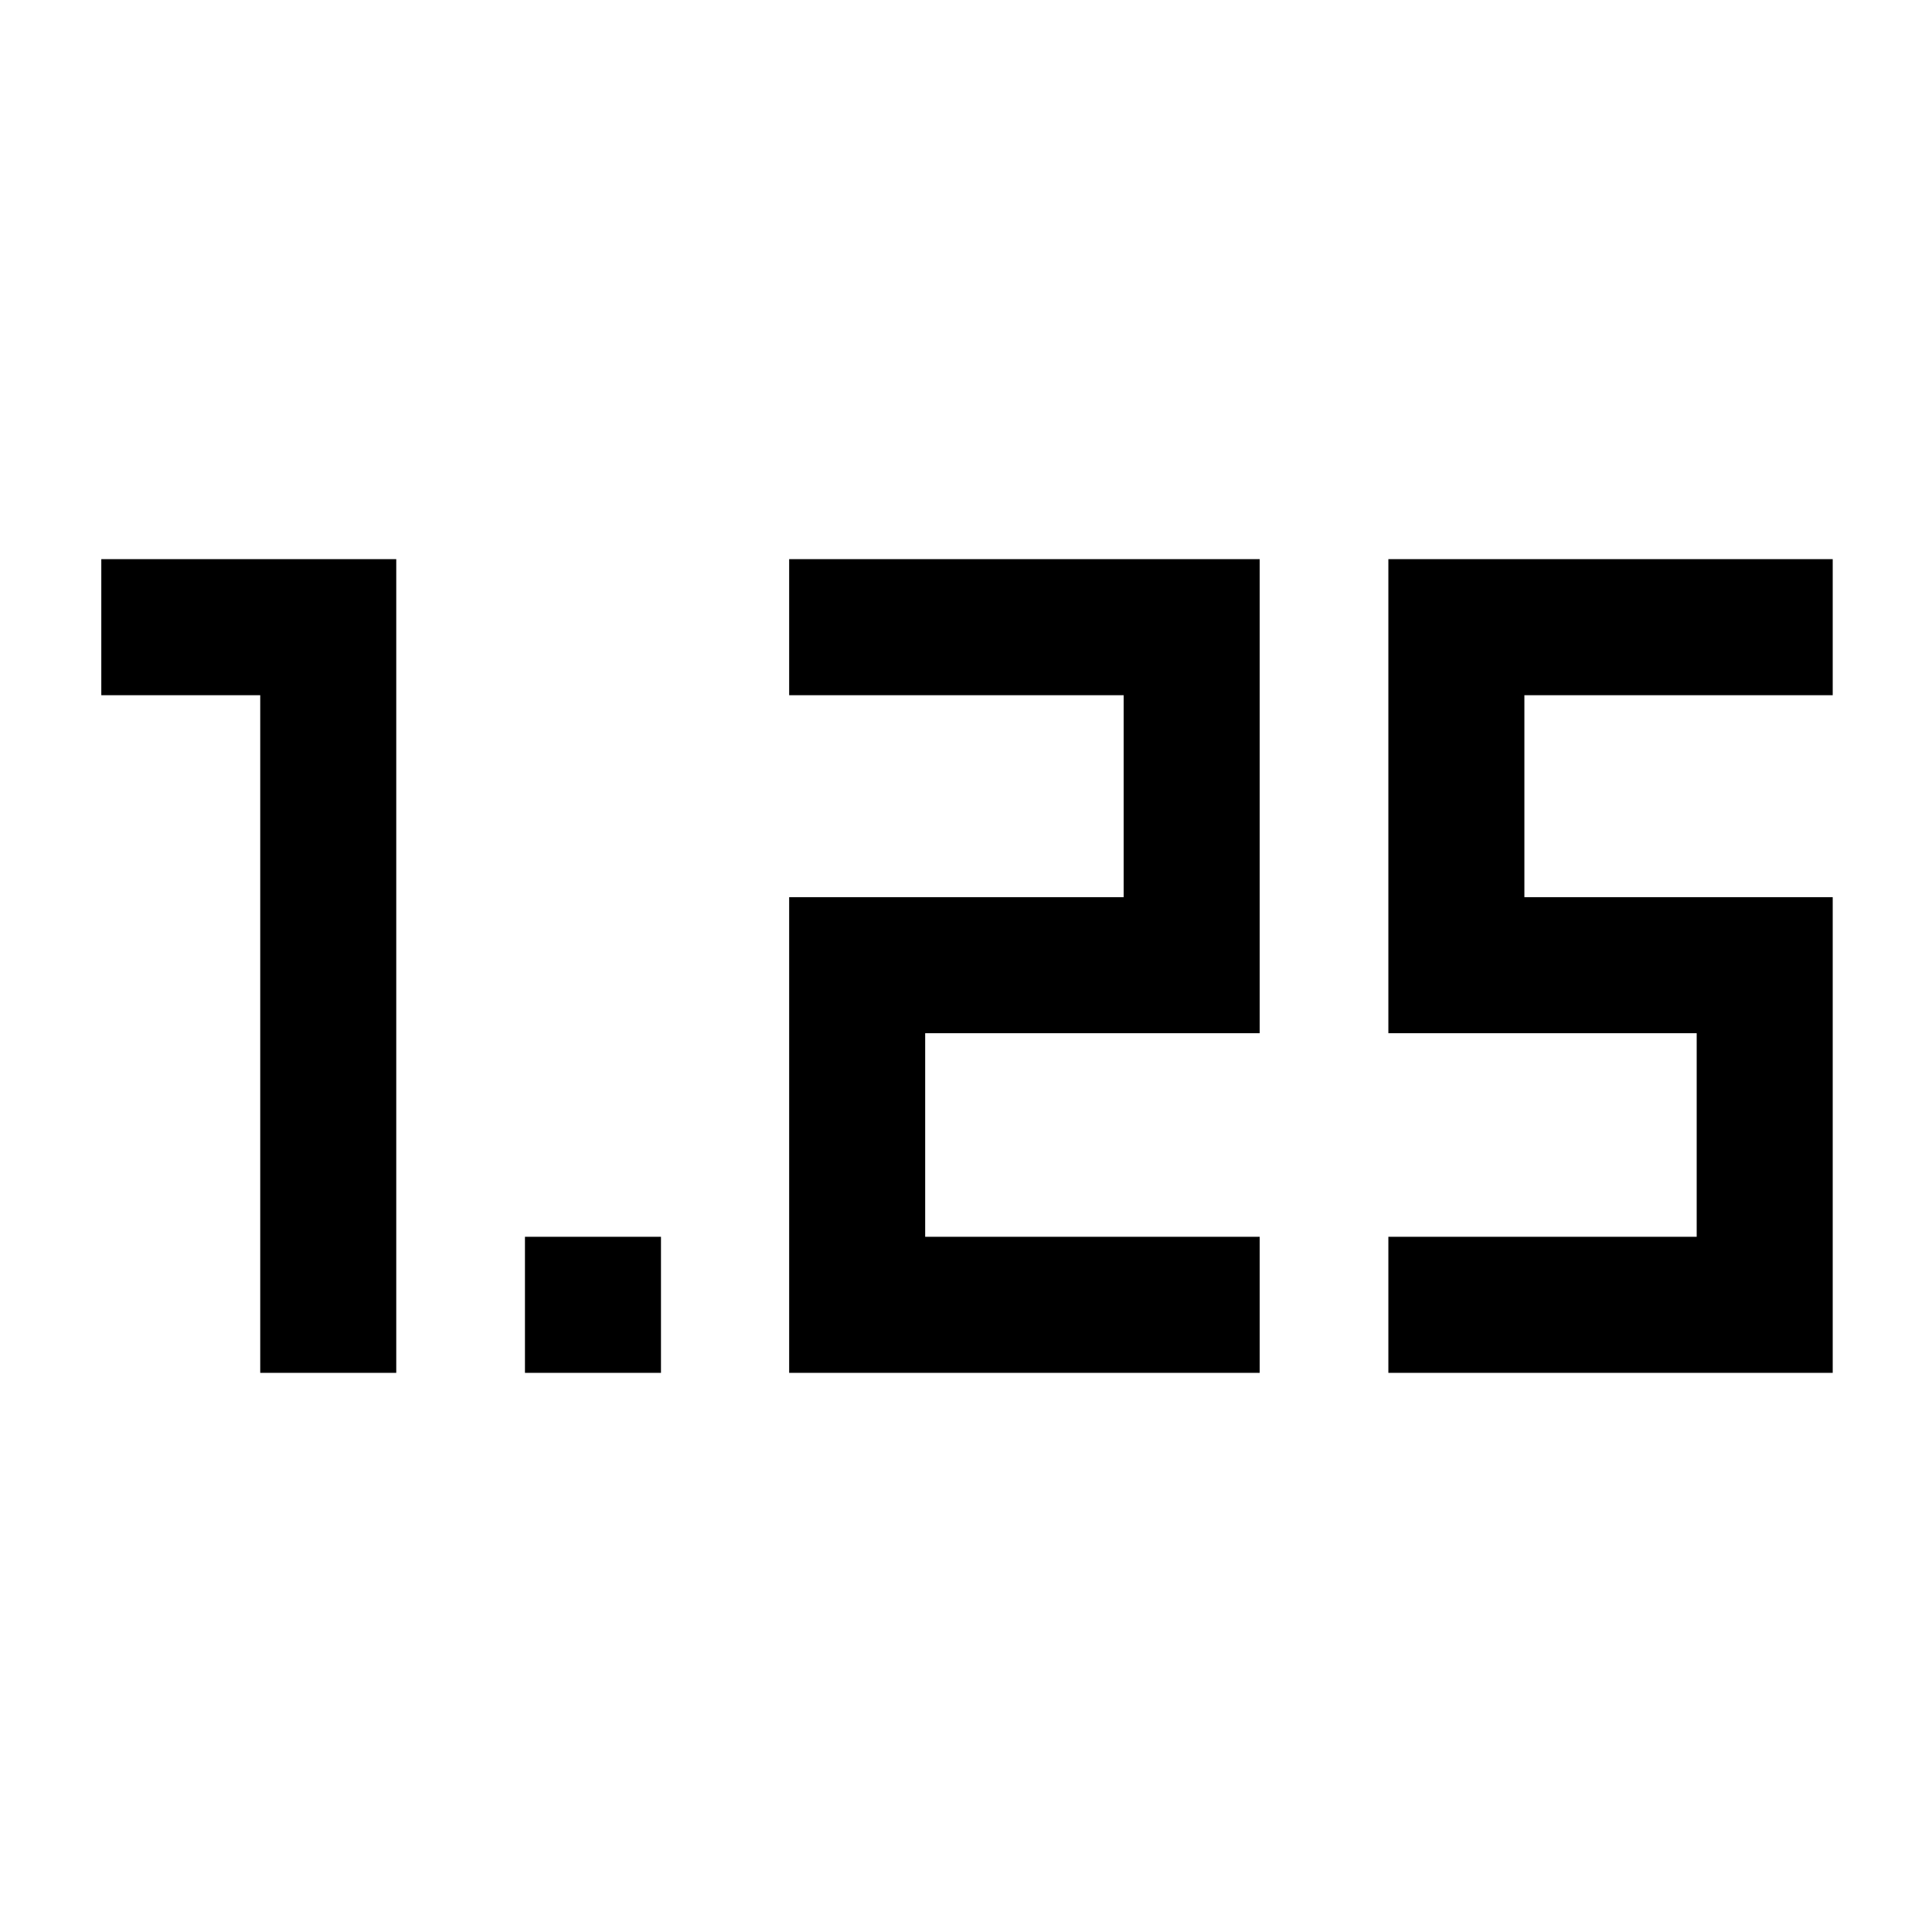 <svg xmlns="http://www.w3.org/2000/svg" height="40" viewBox="0 -960 960 960" width="40"><path d="M260.847-277.847v-67.588h67.588v67.588h-67.588Zm429.024 0v-67.588h153.206v-101.181H689.871v-235.537h220.794v67.588H757.459v100.361h153.206v236.357H689.871Zm-297.742 0v-236.357h166.205v-100.361H392.129v-67.588h233.793v235.537H459.716v101.181h166.206v67.588H392.129Zm-262.82 0v-336.718H50.335v-67.588h146.562v404.306h-67.588Z"/></svg>
